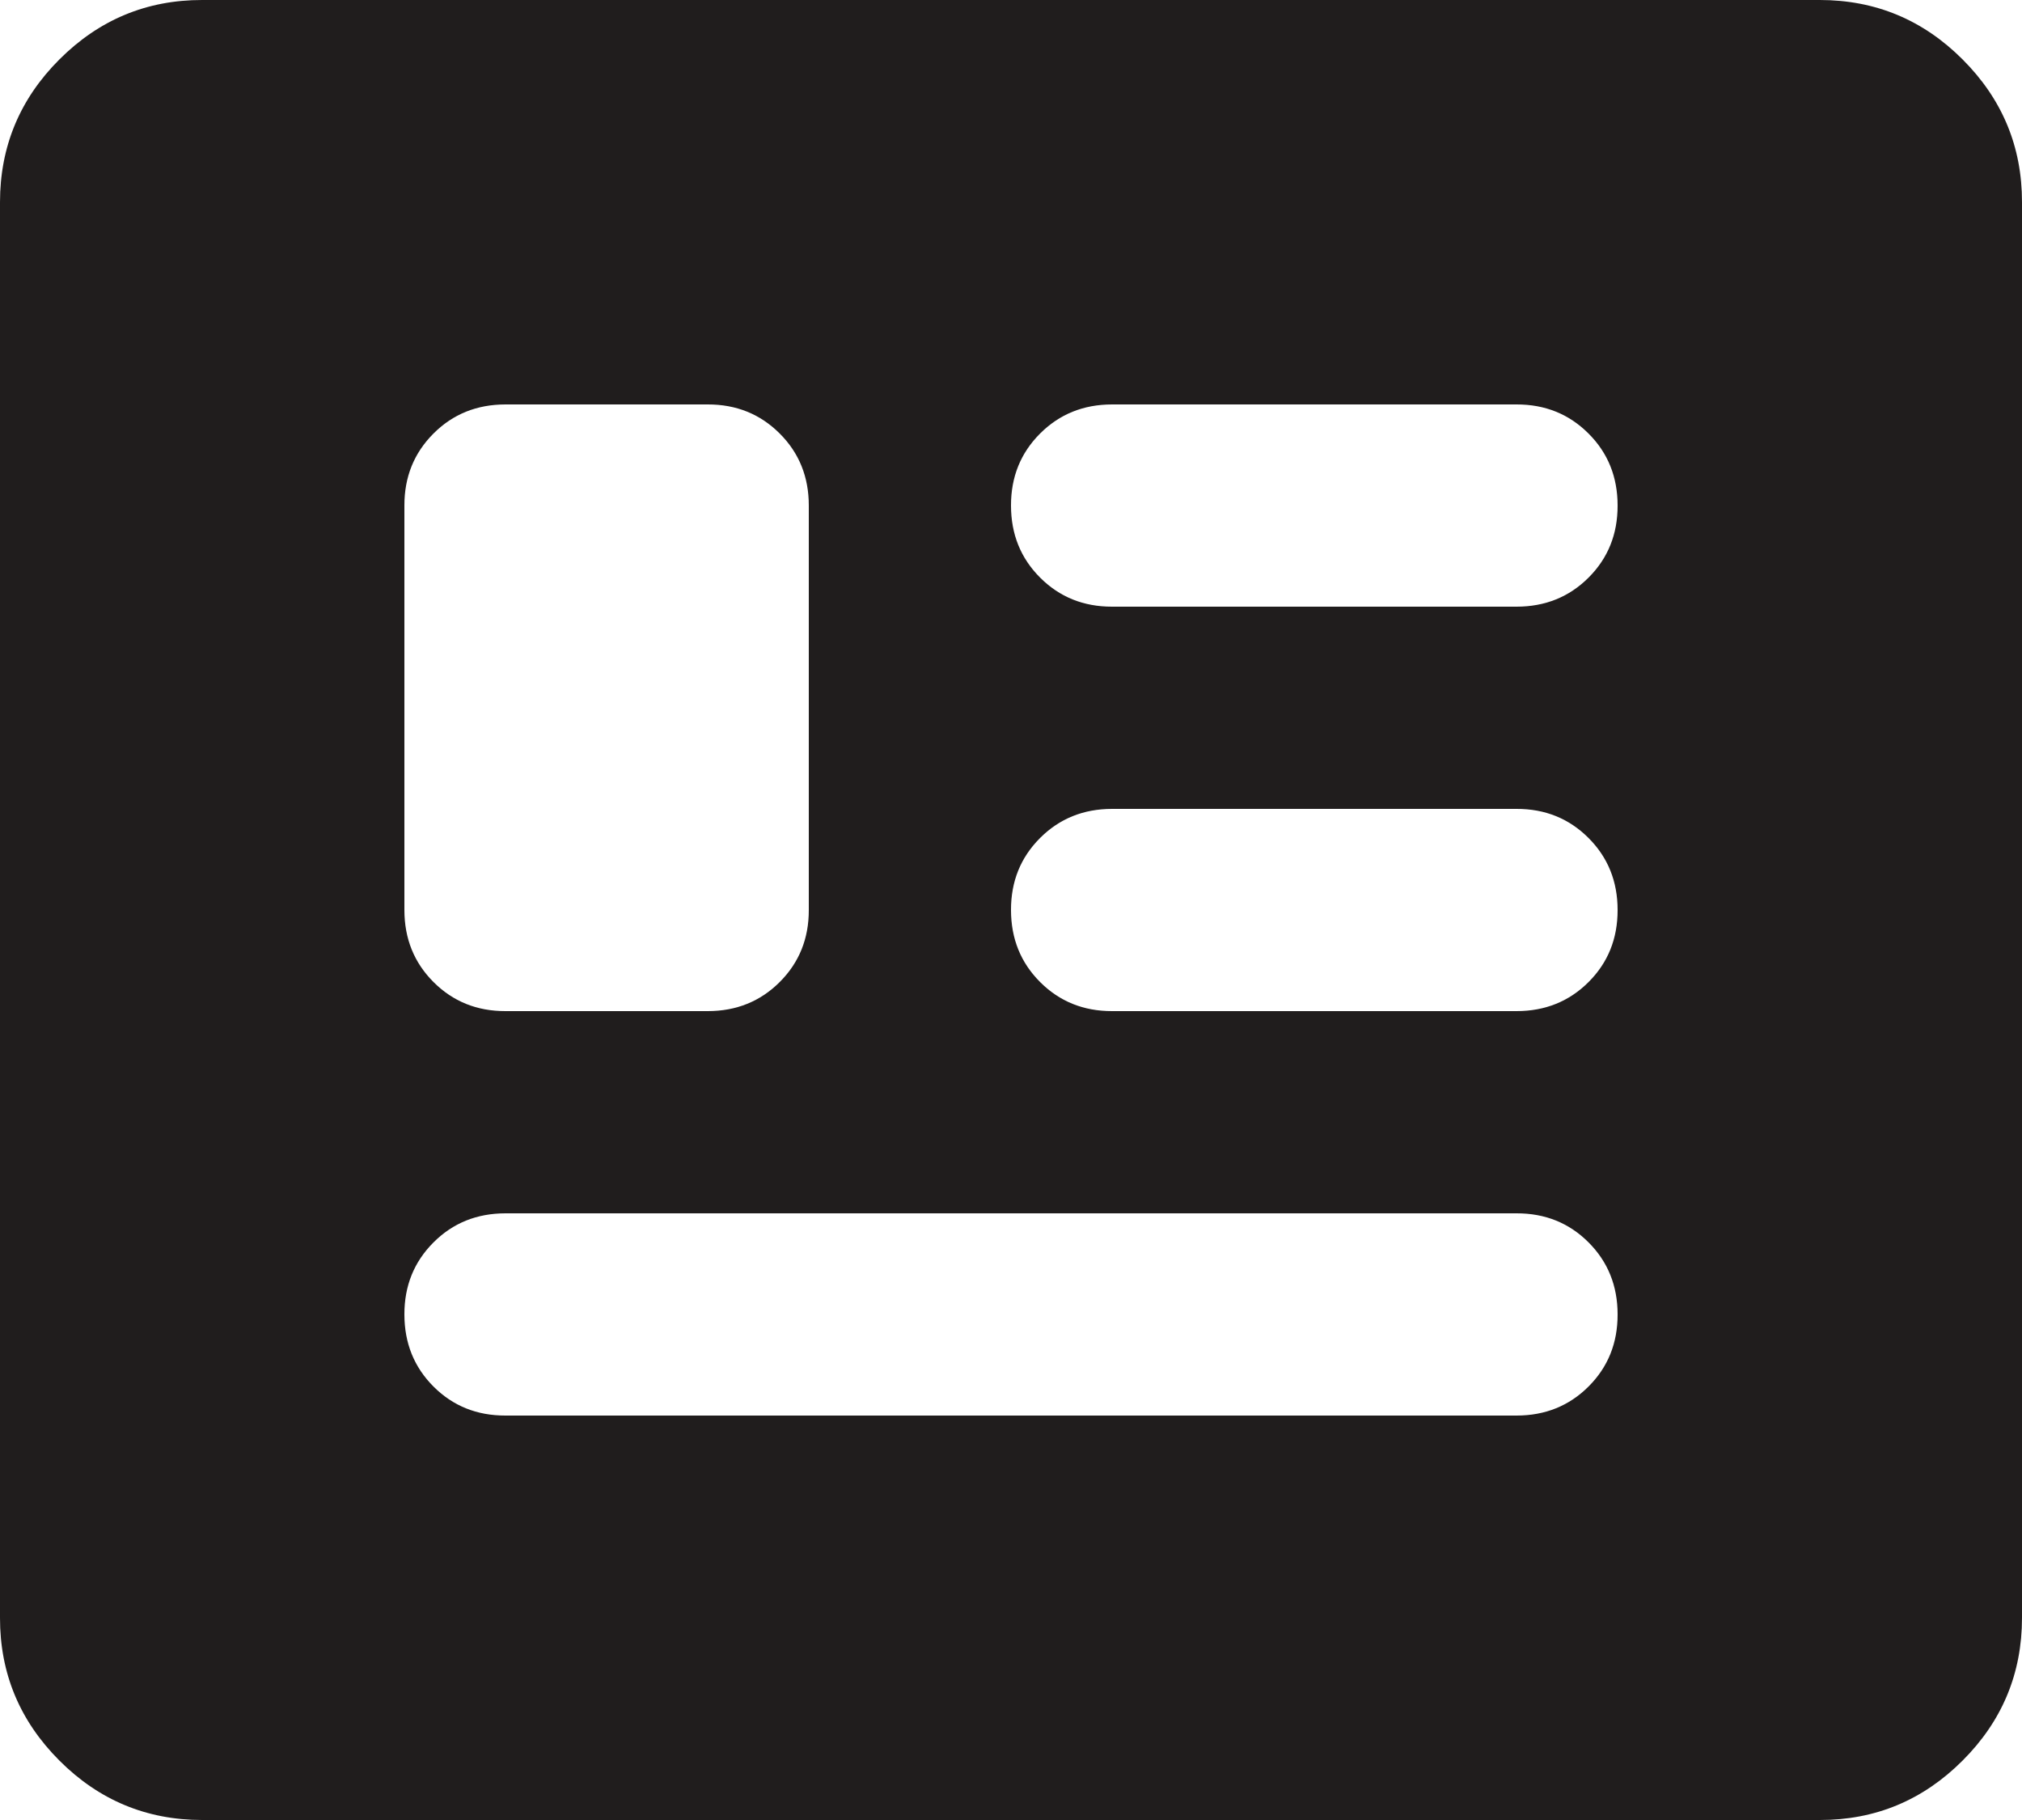 <svg width="30" height="27" viewBox="0 0 30 27" fill="none" xmlns="http://www.w3.org/2000/svg">
<path d="M3 27C2.175 27 1.468 26.706 0.881 26.118C0.293 25.53 -0.001 24.824 2.54669e-06 24V3C2.54669e-06 2.175 0.294 1.468 0.882 0.881C1.47 0.293 2.176 -0.001 3 2.54669e-06H27C27.825 2.54669e-06 28.532 0.294 29.119 0.882C29.707 1.47 30.001 2.176 30 3V24C30 24.825 29.706 25.532 29.118 26.119C28.53 26.707 27.824 27.001 27 27H3ZM7.5 21H22.5C22.925 21 23.282 20.856 23.57 20.568C23.858 20.28 24.001 19.924 24 19.5C24 19.075 23.856 18.718 23.568 18.43C23.28 18.142 22.924 17.999 22.5 18H7.5C7.075 18 6.718 18.144 6.431 18.432C6.143 18.72 5.999 19.076 6 19.5C6 19.925 6.144 20.282 6.432 20.57C6.72 20.858 7.076 21.001 7.5 21ZM7.5 15H10.5C10.925 15 11.281 14.856 11.569 14.568C11.857 14.28 12.001 13.924 12 13.5V7.5C12 7.075 11.856 6.718 11.568 6.431C11.28 6.143 10.924 5.999 10.5 6H7.5C7.075 6 6.718 6.144 6.431 6.432C6.143 6.72 5.999 7.076 6 7.5V13.5C6 13.925 6.144 14.281 6.432 14.569C6.72 14.857 7.076 15.001 7.5 15ZM16.5 15H22.5C22.925 15 23.282 14.856 23.57 14.568C23.858 14.28 24.001 13.924 24 13.5C24 13.075 23.856 12.719 23.568 12.431C23.28 12.143 22.924 11.999 22.5 12H16.5C16.075 12 15.719 12.144 15.431 12.432C15.143 12.72 14.999 13.076 15 13.5C15 13.925 15.144 14.281 15.432 14.569C15.72 14.857 16.076 15.001 16.5 15ZM16.5 9H22.5C22.925 9 23.282 8.856 23.57 8.568C23.858 8.28 24.001 7.924 24 7.5C24 7.075 23.856 6.718 23.568 6.431C23.28 6.143 22.924 5.999 22.5 6H16.5C16.075 6 15.719 6.144 15.431 6.432C15.143 6.72 14.999 7.076 15 7.5C15 7.925 15.144 8.281 15.432 8.569C15.72 8.857 16.076 9.001 16.5 9Z" fill="#201D1D"/>
</svg>
